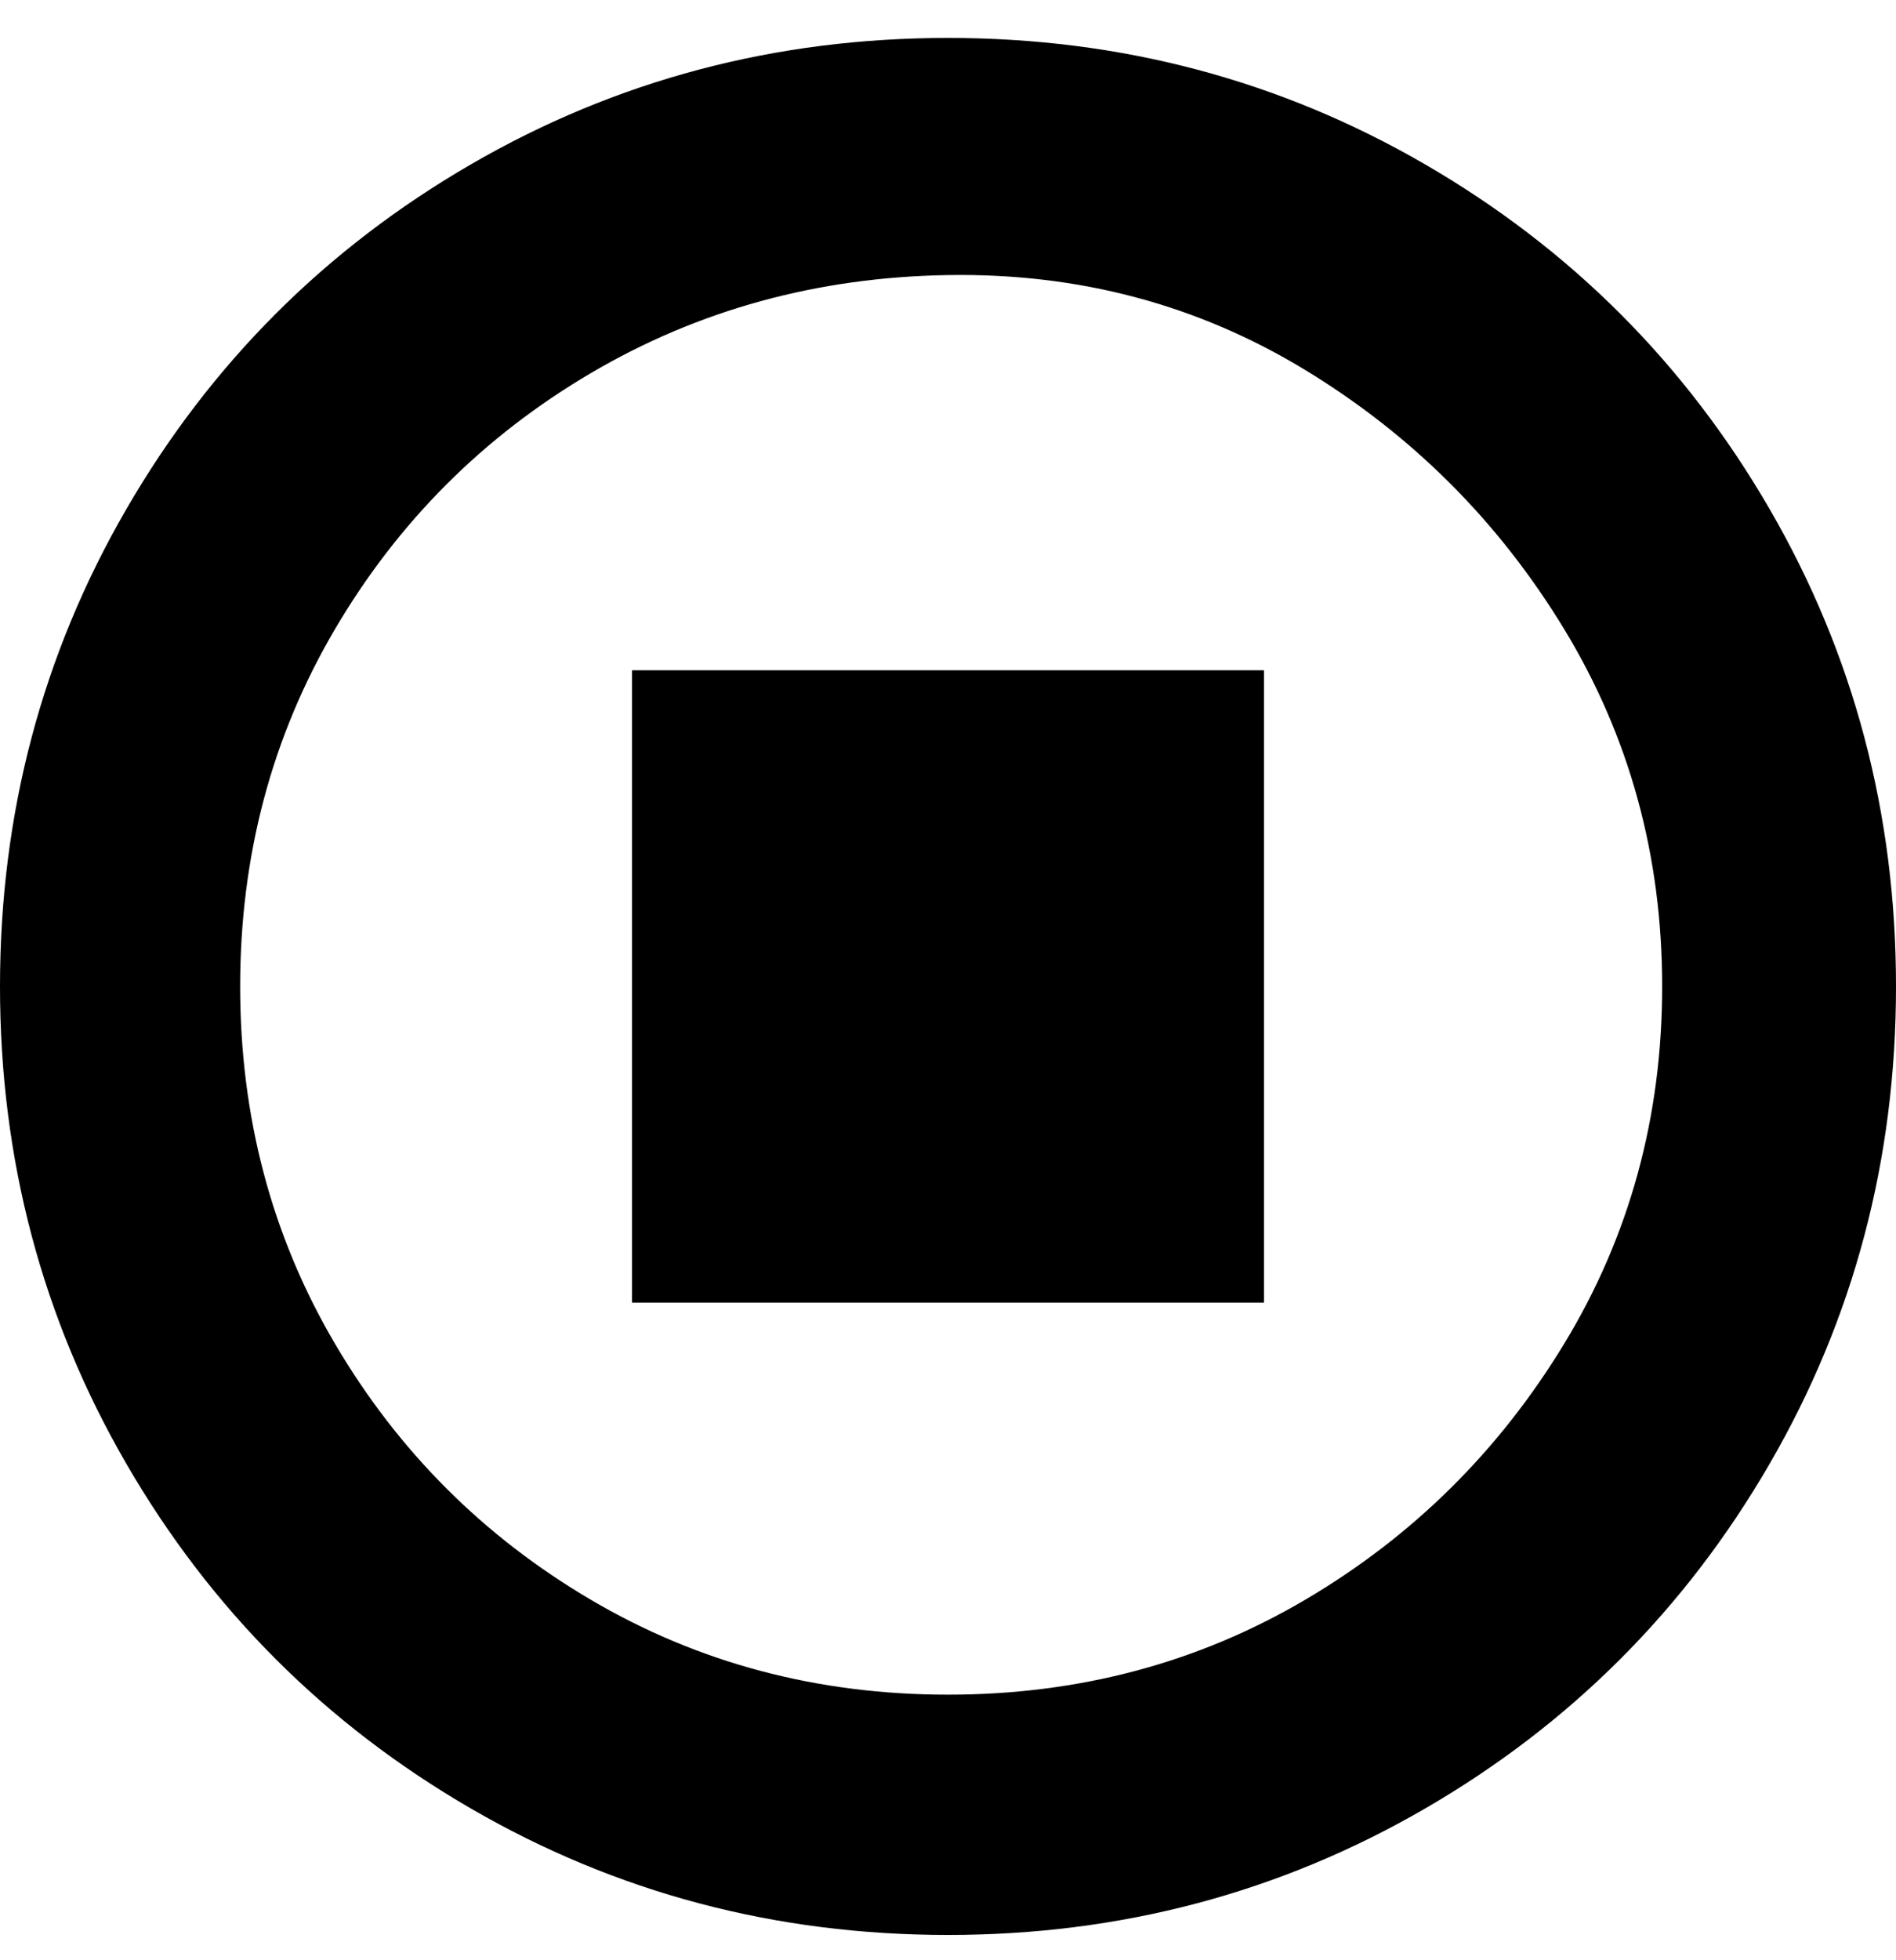 <svg viewBox="0 0 300 310" xmlns="http://www.w3.org/2000/svg"><path d="M150 6q-41 0-75.5 20T20 80.5Q0 115 0 156t20 75.5Q40 266 74.5 286t75.5 20q41 0 75.5-20t54.5-54.5q20-34.5 20-75.5t-20-75.5Q260 46 225.5 26T150 6zm0 262q-31 0-56.5-15T53 212.5Q38 187 38 156t15-56.5Q68 74 93.5 59T150 43.5q31-.5 56.5 15t41 41Q263 125 263 156t-15.5 56.5Q232 238 206.5 253T150 268zm-50-162h100v100H100V106z"/></svg>